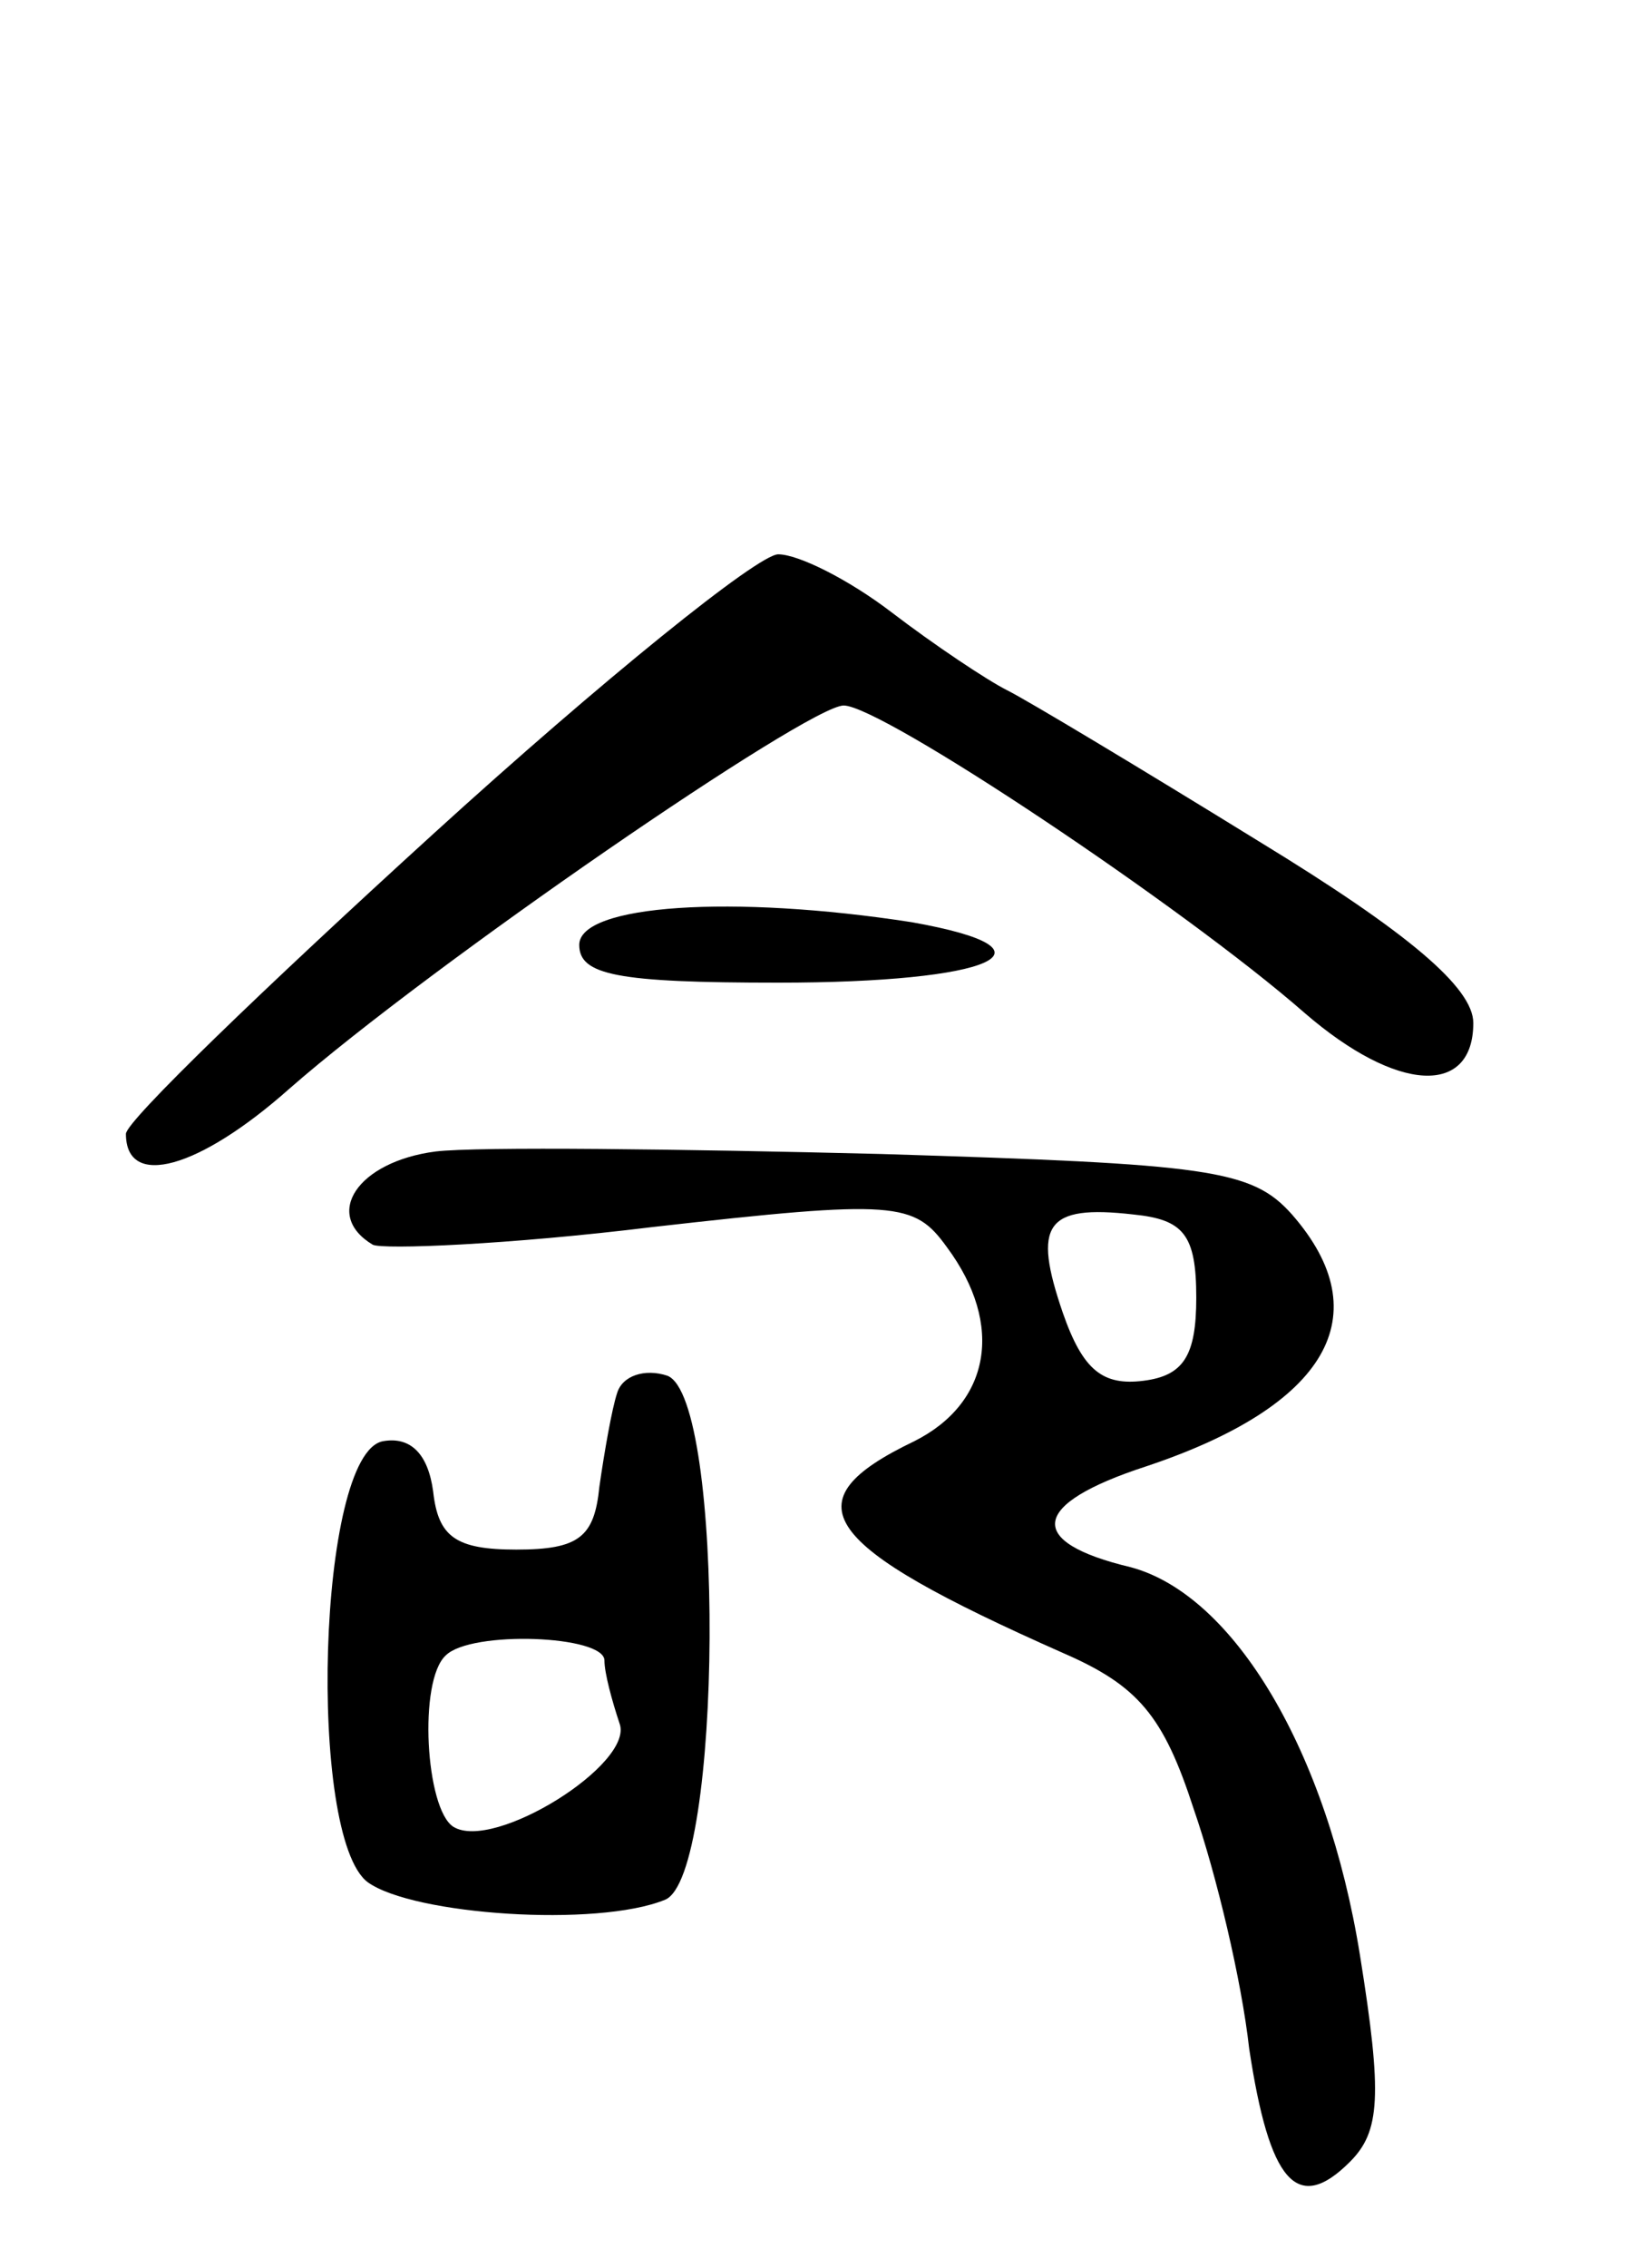 <svg version="1.0" xmlns="http://www.w3.org/2000/svg"
 width="65pt" height="90pt" viewBox="0 0 65 90"
 preserveAspectRatio="xMidYMid meet">
<g transform="translate(0,90) scale(0.1,-0.1)"
fill="#000000" stroke="none">
<path d="M172 569 c-67 -61 -122 -114 -122 -119 0 -22 29 -14 65 18 56 49 206
152 220 152 15 0 135 -80 183 -122 37 -32 67 -33 67 -4 0 14 -26 36 -85 72
-47 29 -92 56 -100 60 -8 4 -29 18 -46 31 -17 13 -37 23 -45 23 -8 0 -70 -50
-137 -111z"/>
<path d="M230 525 c0 -12 15 -15 79 -15 85 0 115 13 53 24 -71 11 -132 7 -132
-9z"/>
<path d="M173 443 c-31 -4 -45 -25 -25 -37 4 -2 54 0 111 7 97 11 104 10 117
-8 23 -31 17 -62 -13 -77 -50 -24 -38 -41 59 -84 30 -13 40 -25 52 -62 9 -26
19 -68 22 -95 8 -53 19 -66 40 -45 12 12 13 26 4 82 -13 81 -50 143 -91 154
-42 10 -40 25 6 40 72 24 93 60 58 100 -16 18 -33 20 -163 24 -80 2 -160 3
-177 1z m302 -58 c0 -23 -5 -31 -21 -33 -16 -2 -24 4 -32 27 -12 35 -7 43 28
39 20 -2 25 -8 25 -33z"/>
<path d="M245 347 c-2 -6 -5 -23 -7 -37 -2 -20 -8 -25 -33 -25 -24 0 -31 5
-33 23 -2 15 -9 22 -20 20 -26 -5 -30 -157 -6 -175 18 -13 91 -18 118 -7 23 9
24 199 1 208 -9 3 -18 0 -20 -7z m-5 -106 c0 -5 3 -16 6 -25 6 -16 -50 -51
-66 -41 -11 7 -14 58 -3 68 10 10 63 8 63 -2z"/>
</g>
</svg>
